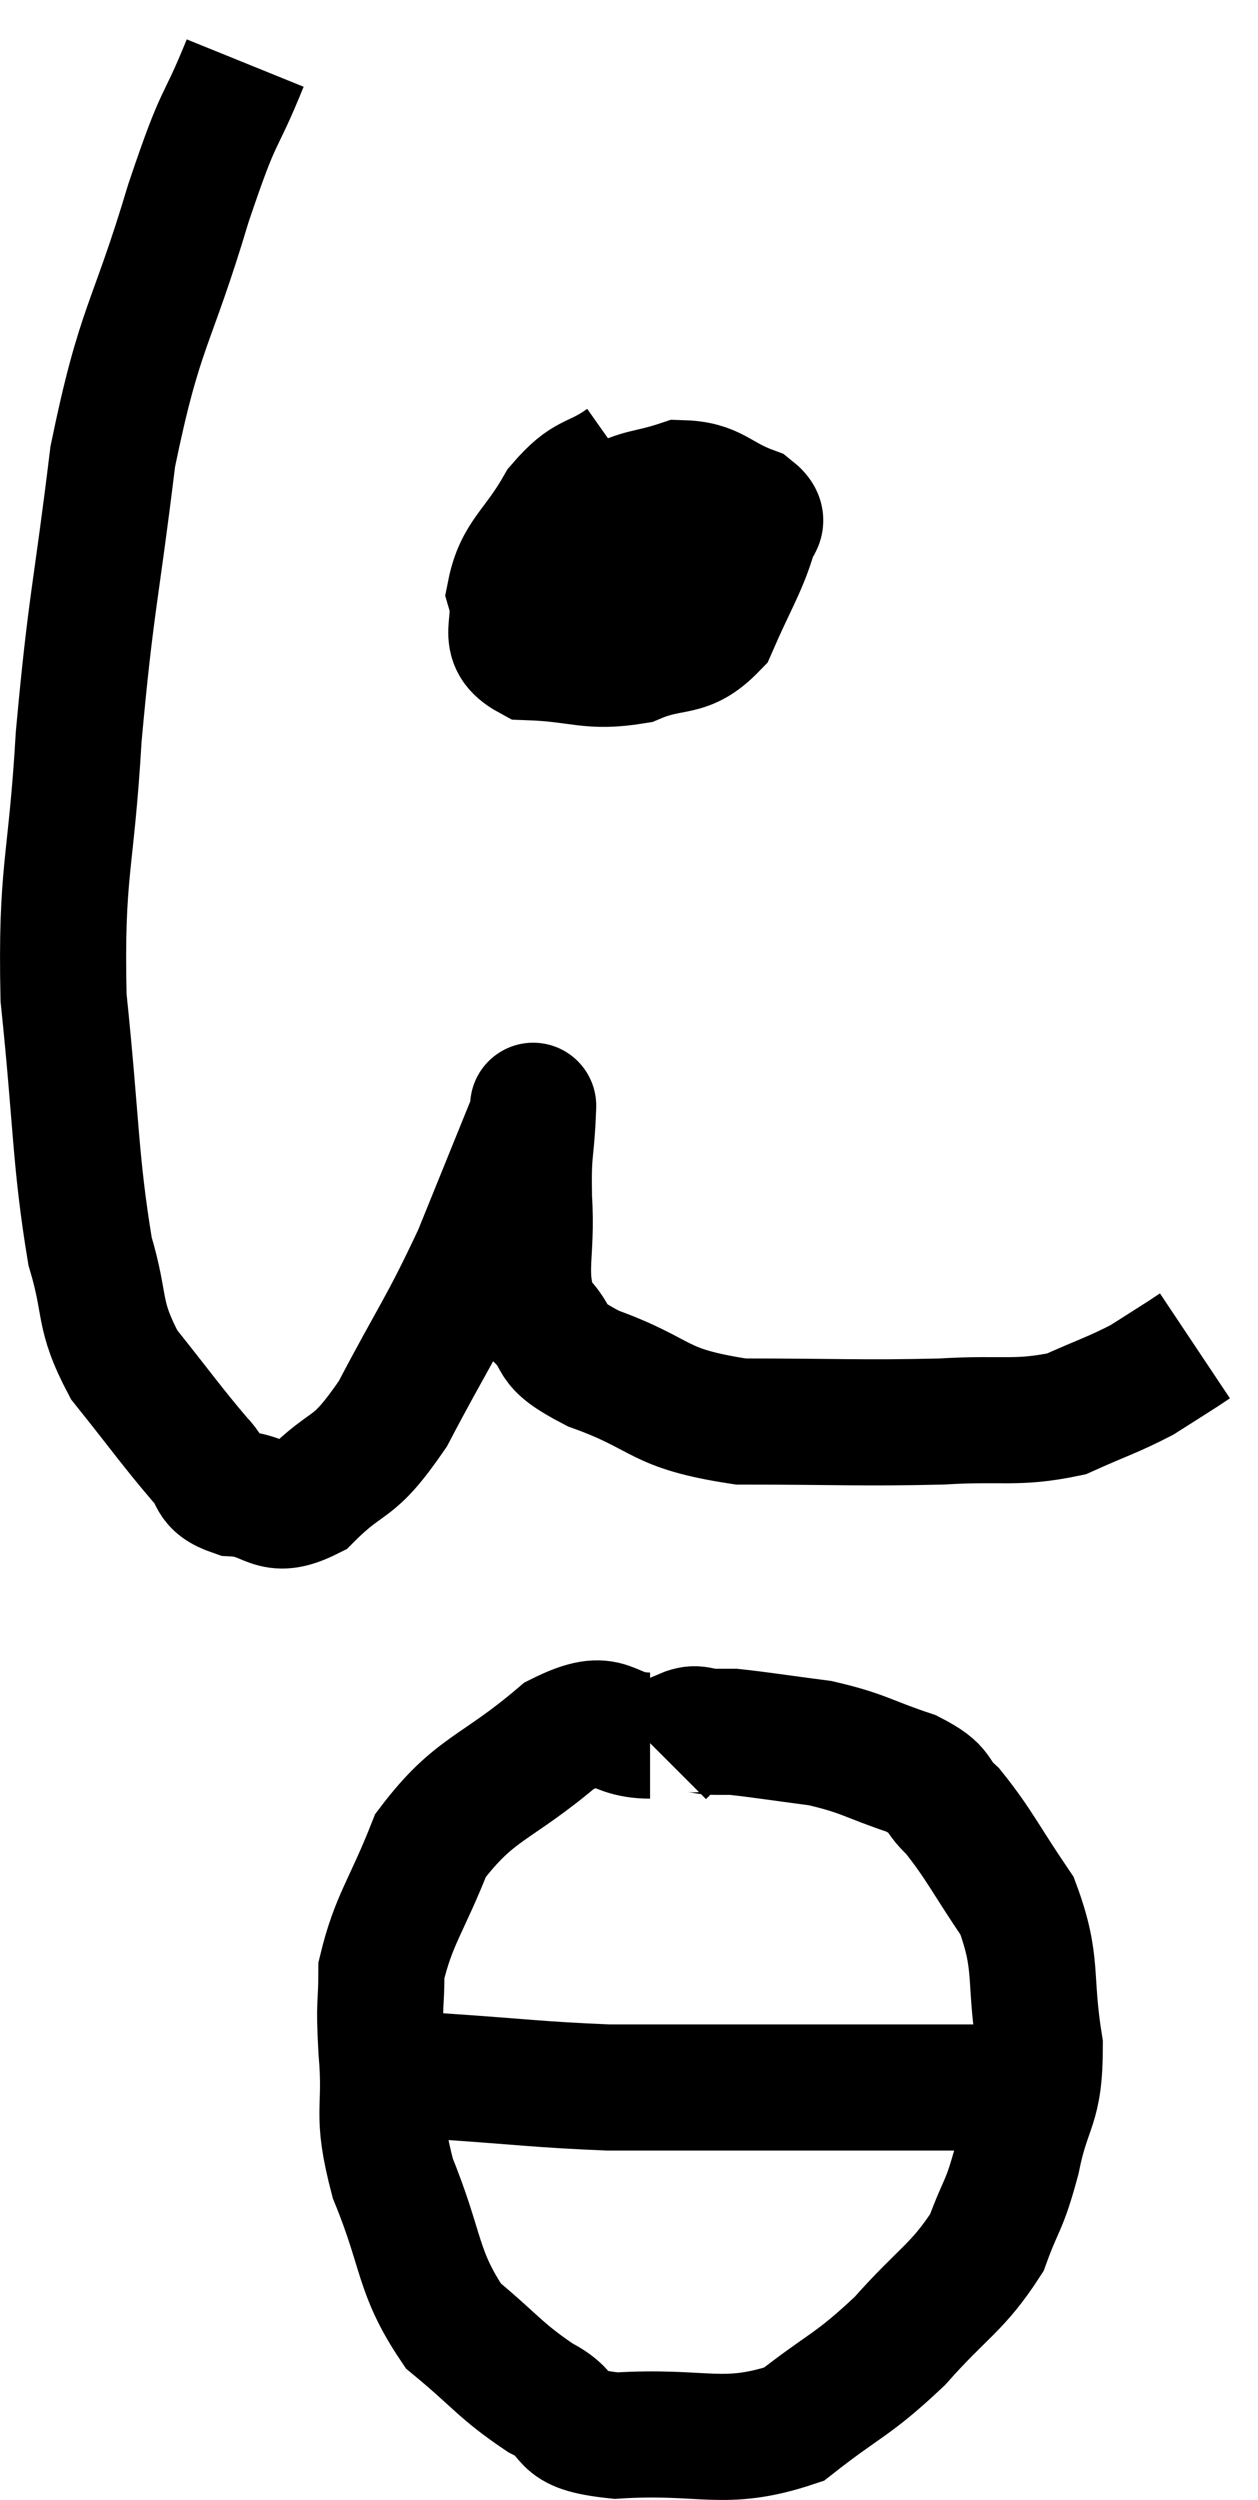 <svg xmlns="http://www.w3.org/2000/svg" viewBox="9.912 2.84 19.948 39.64" width="19.948" height="39.64"><path d="M 13.8 3.84 C 13.35 4.95, 13.425 4.5, 12.9 6.06 C 12.3 8.07, 12.135 7.965, 11.7 10.08 C 11.43 12.3, 11.355 12.375, 11.16 14.52 C 11.04 16.59, 10.875 16.62, 10.92 18.66 C 11.13 20.67, 11.1 21.225, 11.34 22.68 C 11.61 23.58, 11.445 23.655, 11.88 24.48 C 12.48 25.23, 12.645 25.47, 13.08 25.98 C 13.35 26.25, 13.185 26.37, 13.62 26.52 C 14.22 26.55, 14.19 26.895, 14.82 26.58 C 15.48 25.92, 15.48 26.22, 16.14 25.26 C 16.8 24, 16.905 23.925, 17.46 22.74 C 17.91 21.63, 18.135 21.075, 18.36 20.52 C 18.36 20.52, 18.36 20.52, 18.36 20.52 C 18.36 20.52, 18.375 20.19, 18.36 20.52 C 18.33 21.18, 18.285 21.045, 18.3 21.84 C 18.36 22.77, 18.165 23.025, 18.42 23.7 C 18.87 24.12, 18.51 24.12, 19.32 24.54 C 20.49 24.96, 20.28 25.17, 21.66 25.38 C 23.25 25.38, 23.55 25.41, 24.84 25.38 C 25.83 25.32, 26.025 25.425, 26.82 25.26 C 27.42 24.99, 27.555 24.96, 28.02 24.72 C 28.35 24.51, 28.47 24.435, 28.68 24.3 C 28.77 24.24, 28.815 24.21, 28.86 24.18 L 28.86 24.18" fill="none" stroke="black" stroke-width="2"></path><path d="M 19.8 10.14 C 19.29 10.5, 19.23 10.335, 18.78 10.86 C 18.39 11.55, 18.12 11.64, 18 12.24 C 18.15 12.75, 17.805 12.99, 18.3 13.26 C 19.14 13.29, 19.245 13.44, 19.98 13.32 C 20.61 13.05, 20.775 13.26, 21.24 12.78 C 21.54 12.09, 21.69 11.865, 21.84 11.4 C 21.84 11.16, 22.125 11.145, 21.84 10.92 C 21.27 10.71, 21.255 10.515, 20.7 10.5 C 20.16 10.68, 20.1 10.605, 19.62 10.86 C 19.2 11.19, 19.05 11.115, 18.78 11.52 C 18.66 12, 18.345 12.105, 18.54 12.48 C 19.05 12.75, 19.2 12.885, 19.56 13.02 C 19.77 13.02, 19.755 13.11, 19.98 13.02 C 20.22 12.84, 20.295 12.945, 20.46 12.66 C 20.55 12.27, 20.595 12.15, 20.64 11.88 C 20.64 11.73, 20.805 11.685, 20.64 11.58 C 20.31 11.52, 20.25 11.49, 19.98 11.46 C 19.77 11.46, 19.68 11.46, 19.56 11.46 L 19.5 11.46" fill="none" stroke="black" stroke-width="2"></path><path d="M 20.22 30.36 C 19.5 30.36, 19.65 29.925, 18.78 30.36 C 17.76 31.23, 17.445 31.17, 16.74 32.1 C 16.35 33.09, 16.155 33.27, 15.96 34.08 C 15.96 34.71, 15.915 34.515, 15.96 35.34 C 16.05 36.36, 15.855 36.285, 16.14 37.38 C 16.62 38.55, 16.515 38.85, 17.1 39.72 C 17.79 40.29, 17.835 40.425, 18.48 40.86 C 19.08 41.16, 18.675 41.355, 19.68 41.46 C 21.09 41.37, 21.375 41.655, 22.5 41.28 C 23.34 40.62, 23.415 40.68, 24.18 39.96 C 24.87 39.18, 25.095 39.12, 25.56 38.4 C 25.8 37.74, 25.83 37.86, 26.04 37.08 C 26.22 36.18, 26.4 36.285, 26.4 35.28 C 26.22 34.17, 26.385 33.99, 26.04 33.06 C 25.53 32.31, 25.44 32.085, 25.02 31.56 C 24.69 31.26, 24.885 31.23, 24.36 30.96 C 23.64 30.72, 23.625 30.645, 22.92 30.48 C 22.23 30.39, 21.96 30.345, 21.54 30.3 C 21.39 30.3, 21.435 30.3, 21.24 30.3 C 21 30.3, 20.97 30.21, 20.76 30.3 L 20.4 30.66" fill="none" stroke="black" stroke-width="2"></path><path d="M 16.86 35.76 C 18.21 35.85, 18.45 35.895, 19.56 35.94 C 20.43 35.94, 20.13 35.94, 21.3 35.94 C 22.77 35.94, 23.1 35.94, 24.24 35.94 C 25.05 35.94, 25.41 35.94, 25.86 35.94 C 25.95 35.94, 25.995 35.94, 26.04 35.94 L 26.04 35.94" fill="none" stroke="black" stroke-width="2"></path></svg>